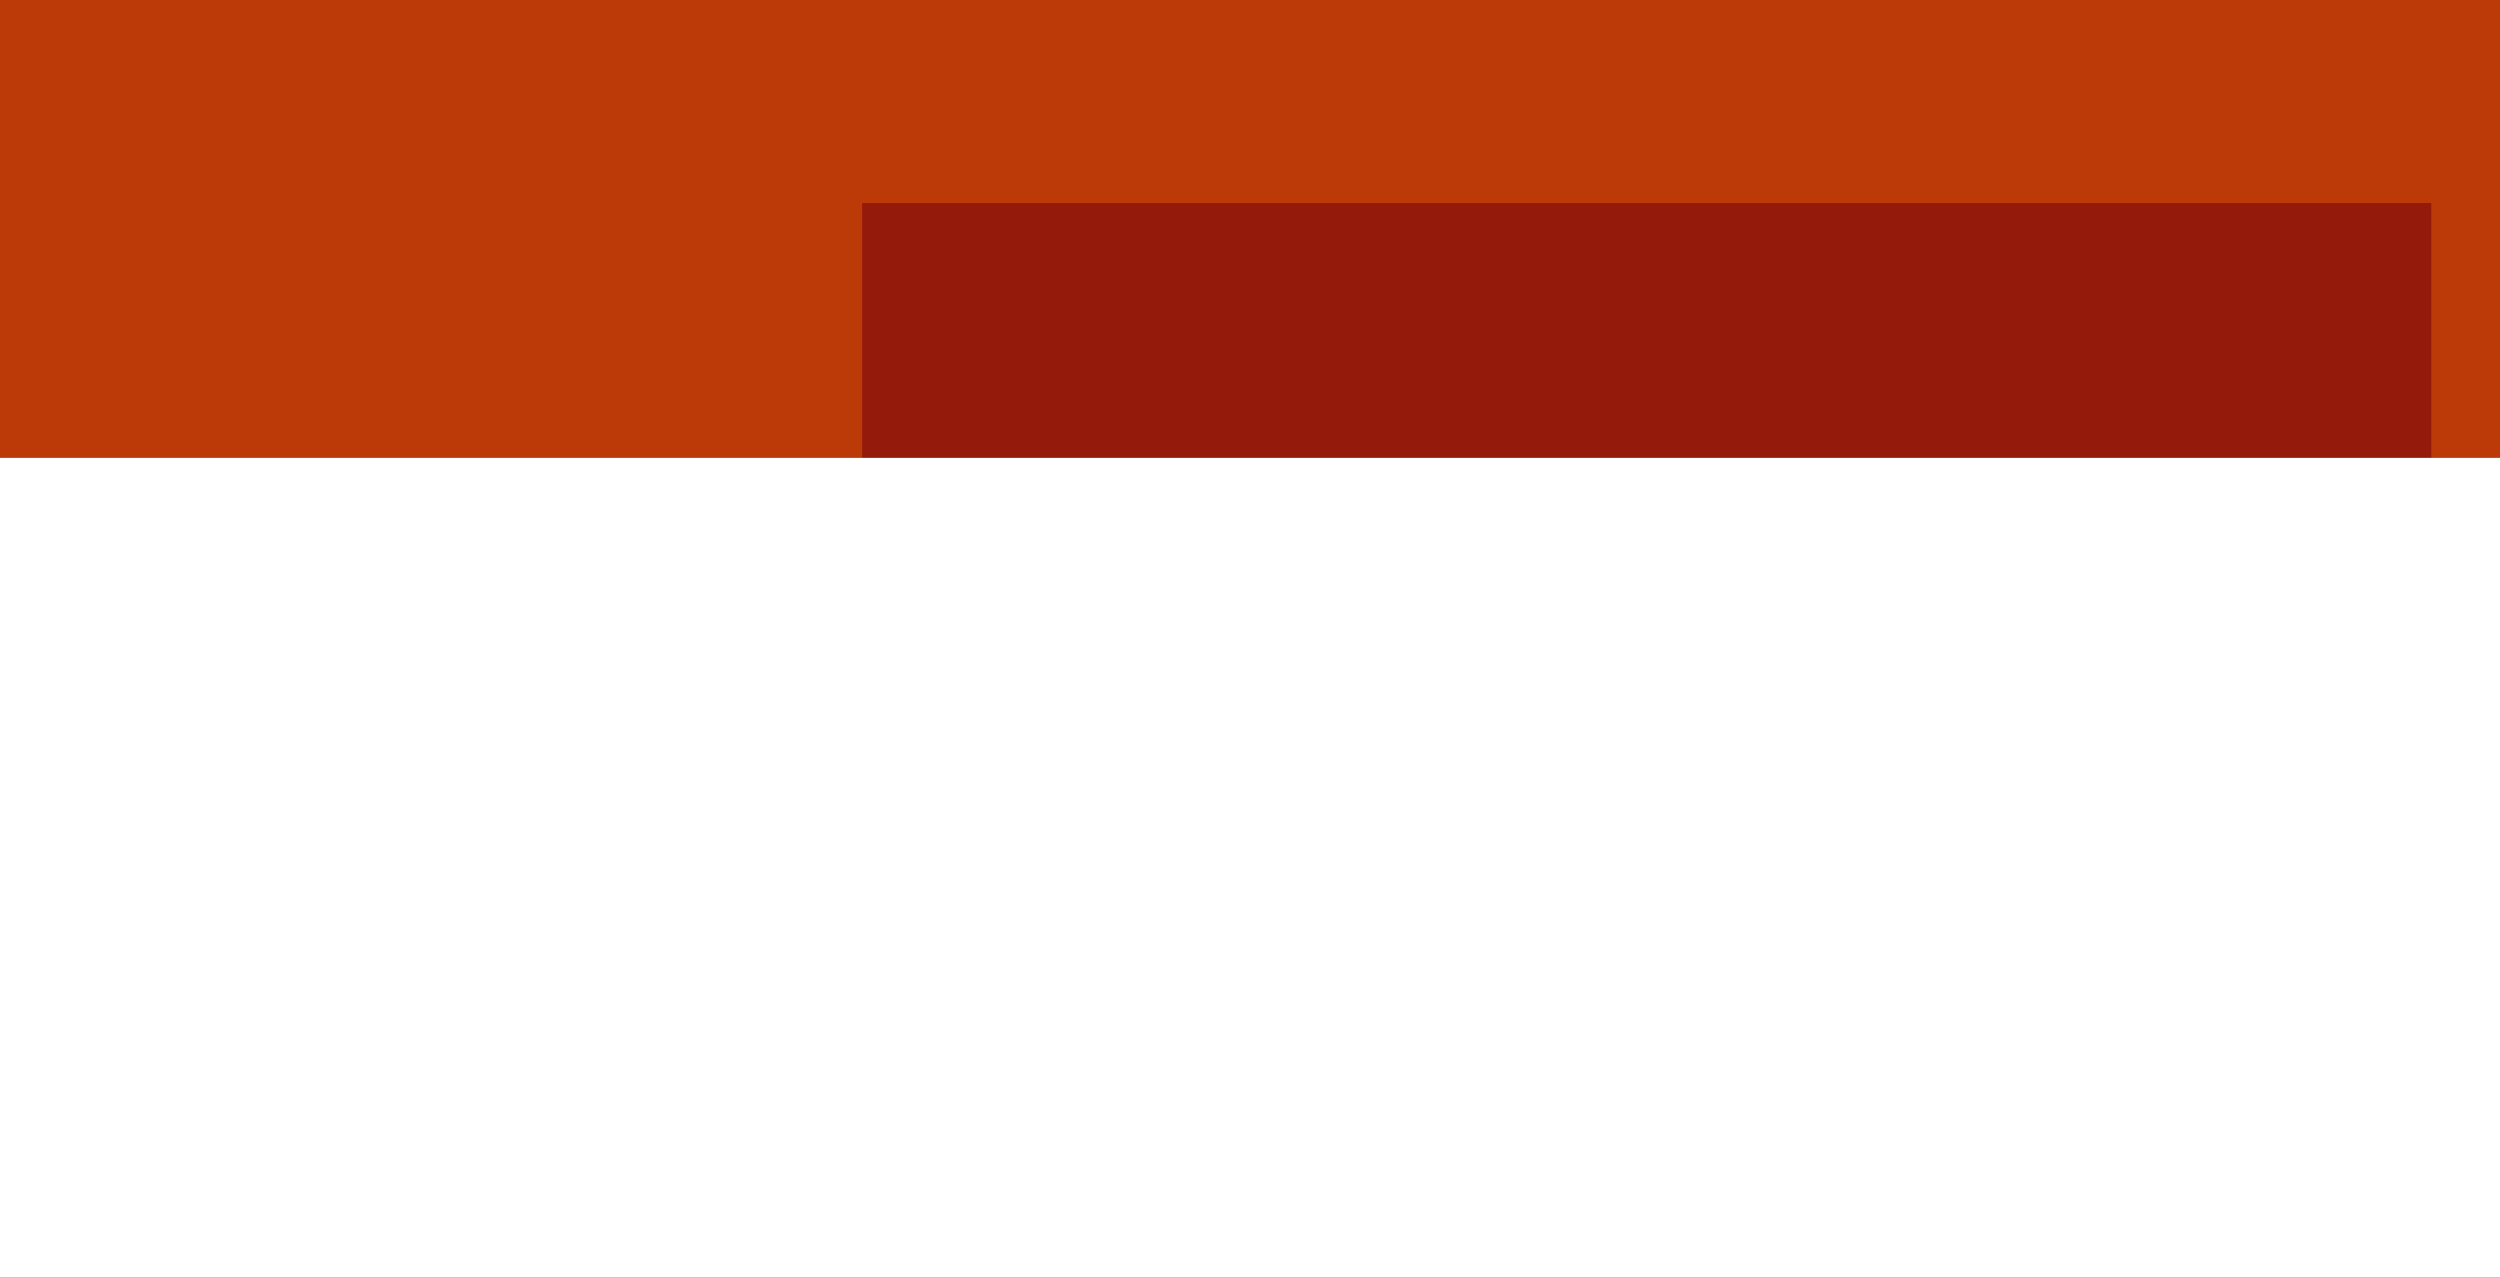 <?xml version="1.0" encoding="UTF-8" standalone="no"?>
<!-- Created with Inkscape (http://www.inkscape.org/) -->
<svg id="svg5374" xmlns:rdf="http://www.w3.org/1999/02/22-rdf-syntax-ns#" xmlns="http://www.w3.org/2000/svg" height="557" width="1090" version="1.1" xmlns:cc="http://creativecommons.org/ns#" xmlns:dc="http://purl.org/dc/elements/1.1/" viewBox="0 0 1090 557">
 <rect x="0" y="0" width="1090" height="557" fill="#808080" stroke="none"/>
 <g id="layer1" transform="translate(0 -495.36)">
  <flowRoot id="flowRoot4136" style="word-spacing:0px;letter-spacing:0px" xml:space="preserve" transform="matrix(1.043 0 0 1.043 8858.7 10087)" line-height="125%" font-size="212.91px" font-family="&apos;Impregnable Personal Use Only&apos;" fill="#bc3908"><flowRegion id="flowRegion4138"><rect id="rect4140" height="278.85" width="1133.1" y="-9259.4" x="-8497" fill="#bc3908"/></flowRegion><flowPara id="flowPara4142" font-weight="bold" font-family="Aleo" fill="#bc3908">The World</flowPara></flowRoot>
  <flowRoot id="flowRoot4144" style="word-spacing:0px;letter-spacing:0px" xml:space="preserve" transform="matrix(1.043 0 0 1.043 2.82 495.55)" line-height="125%" font-size="217.44px" font-family="&apos;Impregnable Personal Use Only&apos;" fill="#941b0c"><flowRegion id="flowRegion4146"><rect id="rect4148" height="263.85" width="655.95" y="84.68" x="357.69" fill="#941b0c"/></flowRegion><flowPara id="flowPara4150">without</flowPara></flowRoot>
  <rect id="rect4232" height="12.193" width="341.39" y="749.65" x="5.981" fill="#621708"/>
  <rect id="rect4234" height="12.193" width="341.39" y="749.65" x="755.15" fill="#621708"/>
  <g font-size="323.11px" font-family="&apos;Impregnable Personal Use Only&apos;">
   <flowRoot id="flowRoot4797" style="word-spacing:0px;letter-spacing:0px" xml:space="preserve" transform="matrix(1.043 0 0 1.043 1099 3207.5)" line-height="125%" fill="#220901"><flowRegion id="flowRegion4799"><rect id="rect4801" height="413.34" width="1647.3" y="-2399.1" x="-1080.1" fill="#220901"/></flowRegion><flowPara id="flowPara4803" font-weight="bold" font-family="VT323" fill="#220901">INTERNET</flowPara></flowRoot>
   <flowRoot id="flowRoot4789" style="word-spacing:0px;letter-spacing:0px" xml:space="preserve" transform="matrix(1.043 0 0 1.043 1092.7 3203.3)" line-height="125%" fill="#f6aa1c"><flowRegion id="flowRegion4791"><rect id="rect4793" height="413.34" width="1647.3" y="-2399.1" x="-1080.1" fill="#f6aa1c"/></flowRegion><flowPara id="flowPara4795" font-weight="bold" font-family="VT323" fill="#f6aa1c">INTERNET</flowPara></flowRoot>
   <flowRoot id="flowRoot4151" style="word-spacing:0px;letter-spacing:0px" xml:space="preserve" transform="matrix(1.043 0 0 1.043 8858.7 10087)" line-height="125%" fill="#ffffff"><flowRegion id="flowRegion4153"><rect id="rect4155" height="413.34" width="1647.3" y="-9004.8" x="-8534.4" fill="#fff"/></flowRegion><flowPara id="flowPara4157" font-weight="bold" font-family="VT323" fill="#ffffff">INTERNET</flowPara></flowRoot>
  </g>
 </g>
</svg>
